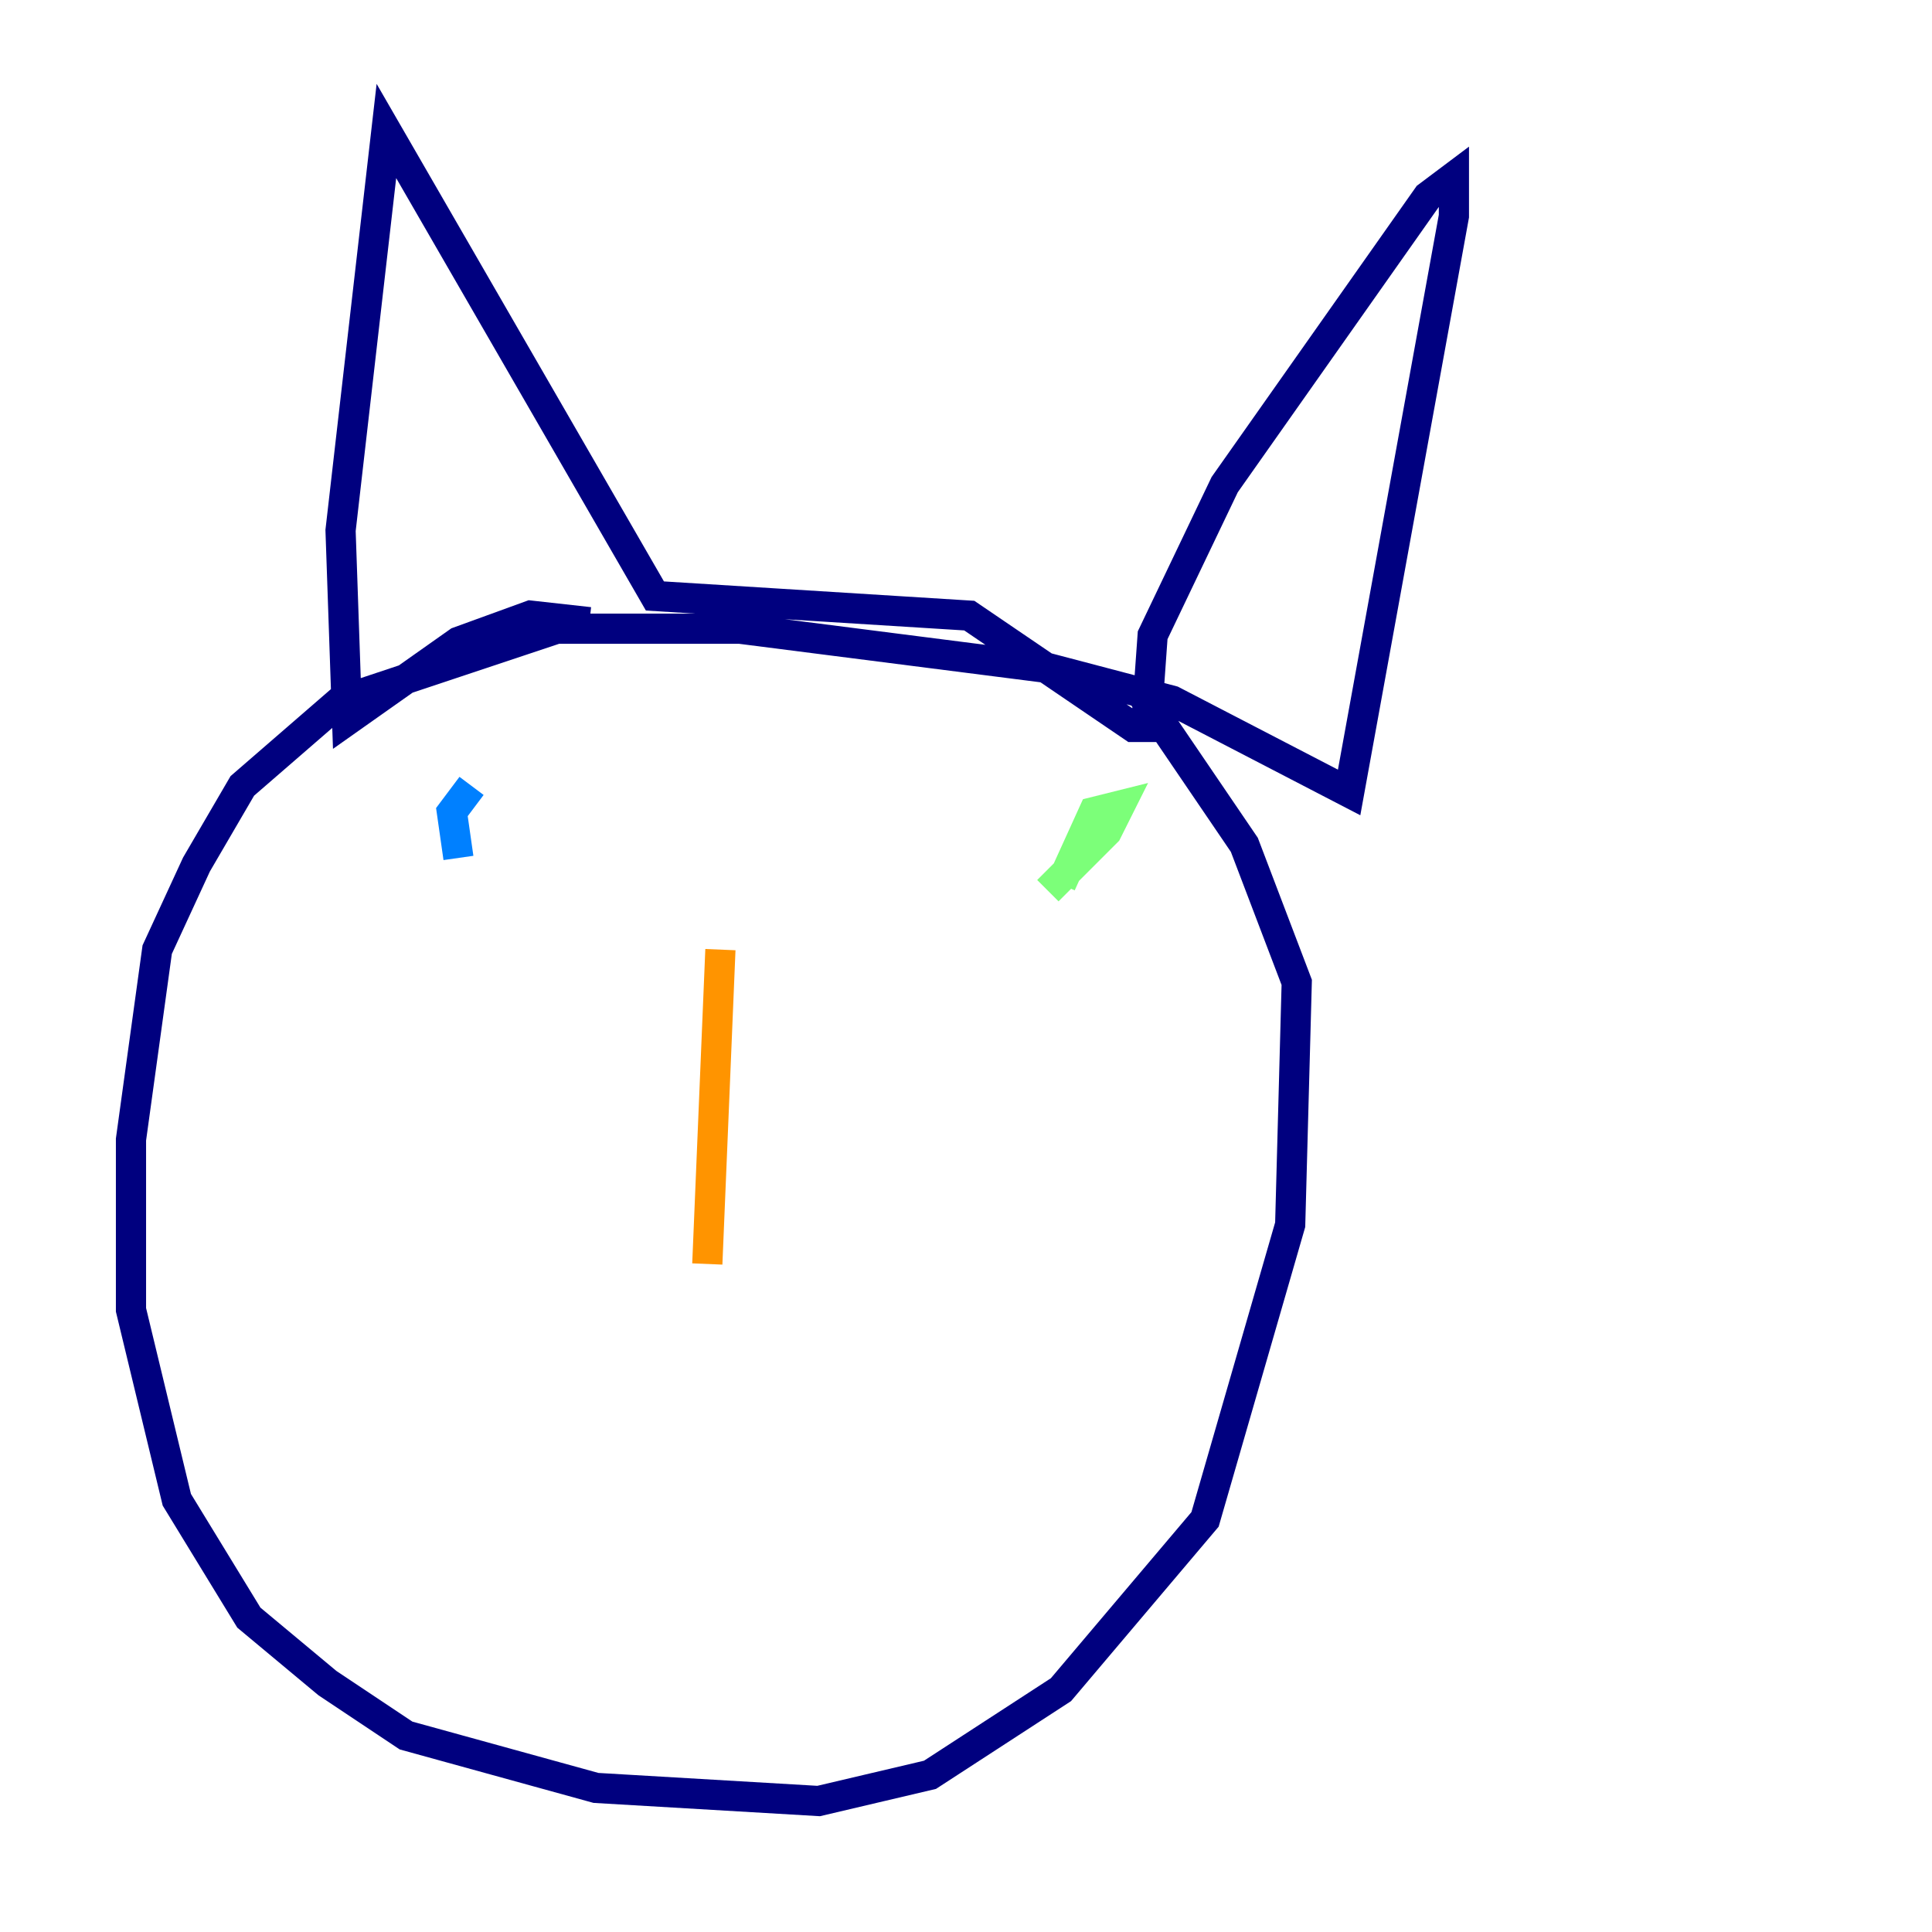<?xml version="1.0" encoding="utf-8" ?>
<svg baseProfile="tiny" height="128" version="1.2" viewBox="0,0,128,128" width="128" xmlns="http://www.w3.org/2000/svg" xmlns:ev="http://www.w3.org/2001/xml-events" xmlns:xlink="http://www.w3.org/1999/xlink"><defs /><polyline fill="none" points="39.051,41.22 35.146,40.786 30.373,42.522 22.997,47.729 22.563,35.146 25.6,8.678 43.39,39.485 64.217,40.786 75.064,48.163 75.932,48.163 76.366,42.088 81.139,32.108 94.59,13.017 96.325,11.715 96.325,14.319 89.383,52.502 77.668,46.427 69.424,44.258 49.031,41.654 36.881,41.654 22.563,46.427 16.054,52.068 13.017,57.275 10.414,62.915 8.678,75.498 8.678,86.78 11.715,99.363 16.488,107.173 21.695,111.512 26.902,114.983 39.485,118.454 54.237,119.322 61.614,117.586 70.291,111.946 79.837,100.664 85.478,81.139 85.912,65.085 82.441,55.973 75.064,45.125" stroke="#00007f" stroke-width="2" /><polyline fill="none" points="31.241,52.068 29.939,53.803 30.373,56.841" stroke="#0080ff" stroke-width="2" /><polyline fill="none" points="69.424,59.01 73.329,55.105 74.197,53.37 72.461,53.803 70.291,58.576" stroke="#7cff79" stroke-width="2" /><polyline fill="none" points="47.729,62.915 46.861,83.742" stroke="#ff9400" stroke-width="2" /><polyline fill="none" points="35.58,77.668 35.58,77.668" stroke="#7f0000" stroke-width="2" /></svg>